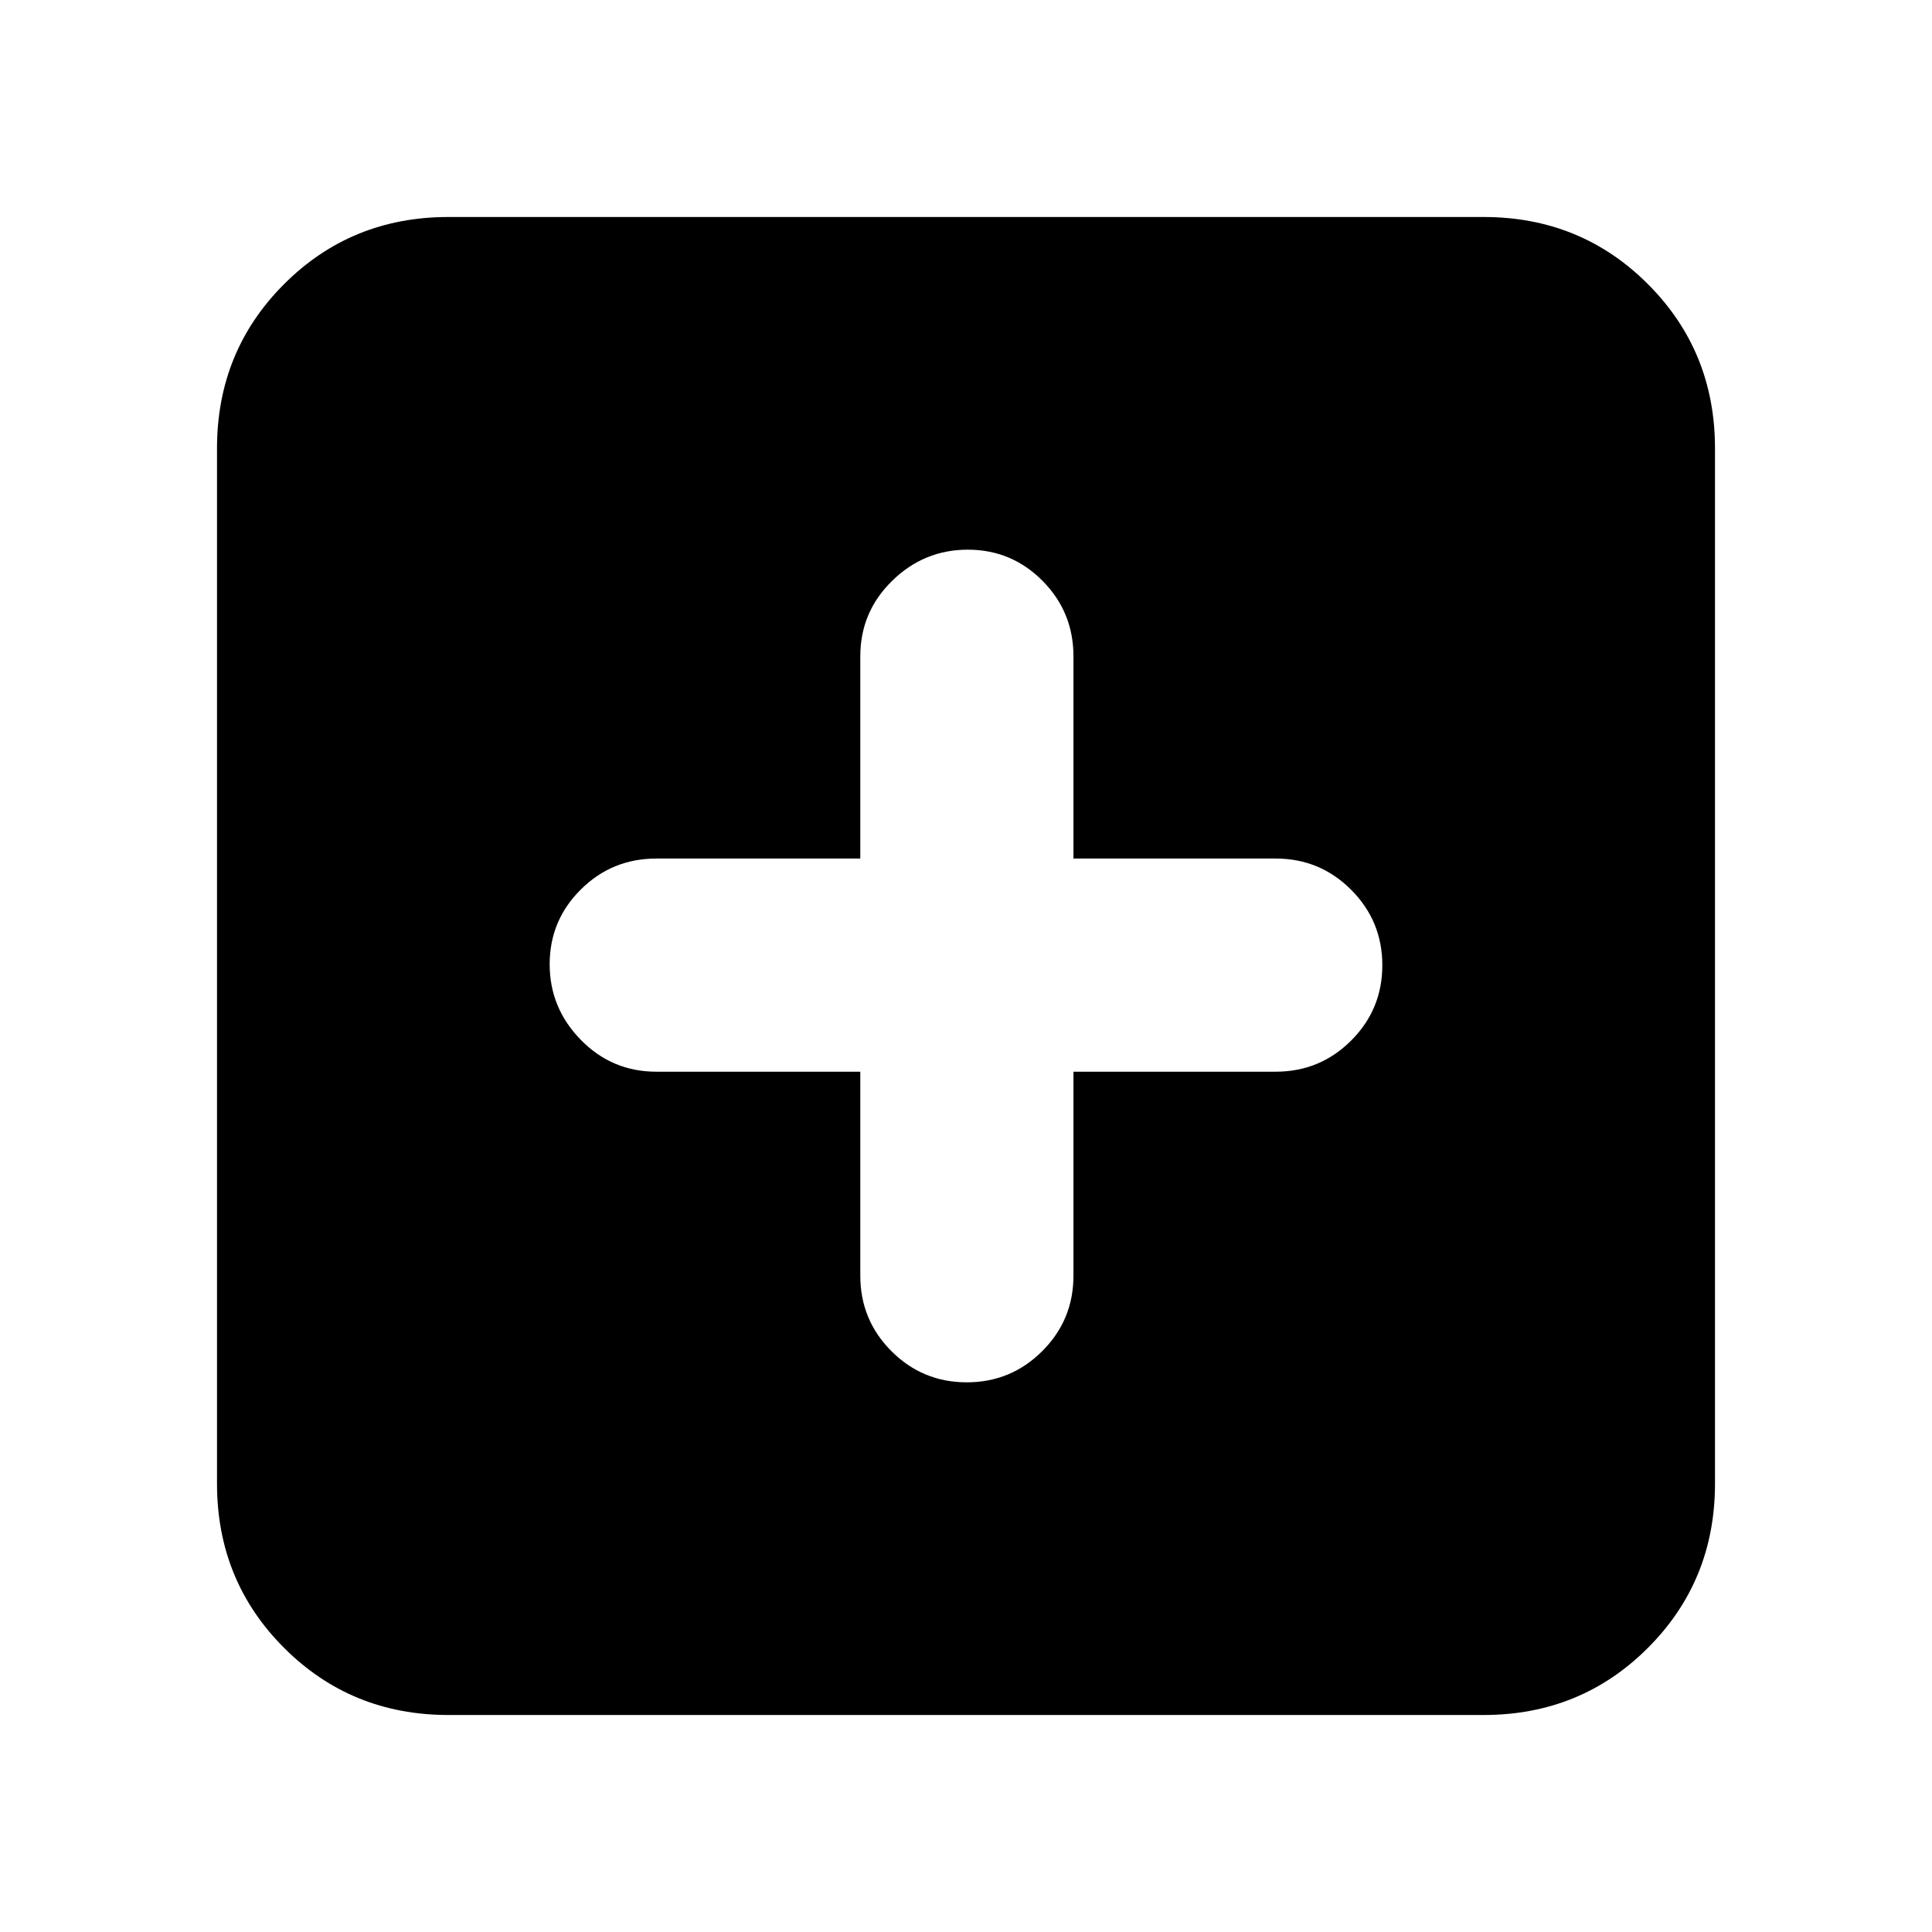 <svg xmlns="http://www.w3.org/2000/svg" height="20" viewBox="0 -960 960 960" width="20"><path d="M427.48-427.48v101.39q0 21.98 15.47 37.47 15.47 15.49 37.43 15.49t37.49-15.49q15.52-15.49 15.52-37.47v-101.39h100.52q21.98 0 37.47-15.47 15.49-15.47 15.49-37.43t-15.49-37.49q-15.49-15.52-37.47-15.52H533.39v-100.52q0-21.98-15.36-37.47-15.36-15.49-37.15-15.49t-37.59 15.49q-15.81 15.49-15.81 37.47v100.52H326.09q-21.98 0-37.47 15.36-15.49 15.36-15.49 37.15t15.49 37.59q15.49 15.81 37.47 15.81h101.39Zm-204.7 319.65q-48.27 0-81.61-33.34-33.34-33.34-33.34-81.61v-514.44q0-48.27 33.34-81.61 33.34-33.34 81.61-33.34h514.44q48.27 0 81.61 33.34 33.34 33.34 33.34 81.61v514.44q0 48.27-33.34 81.61-33.34 33.34-81.61 33.34H222.78Z"/></svg>